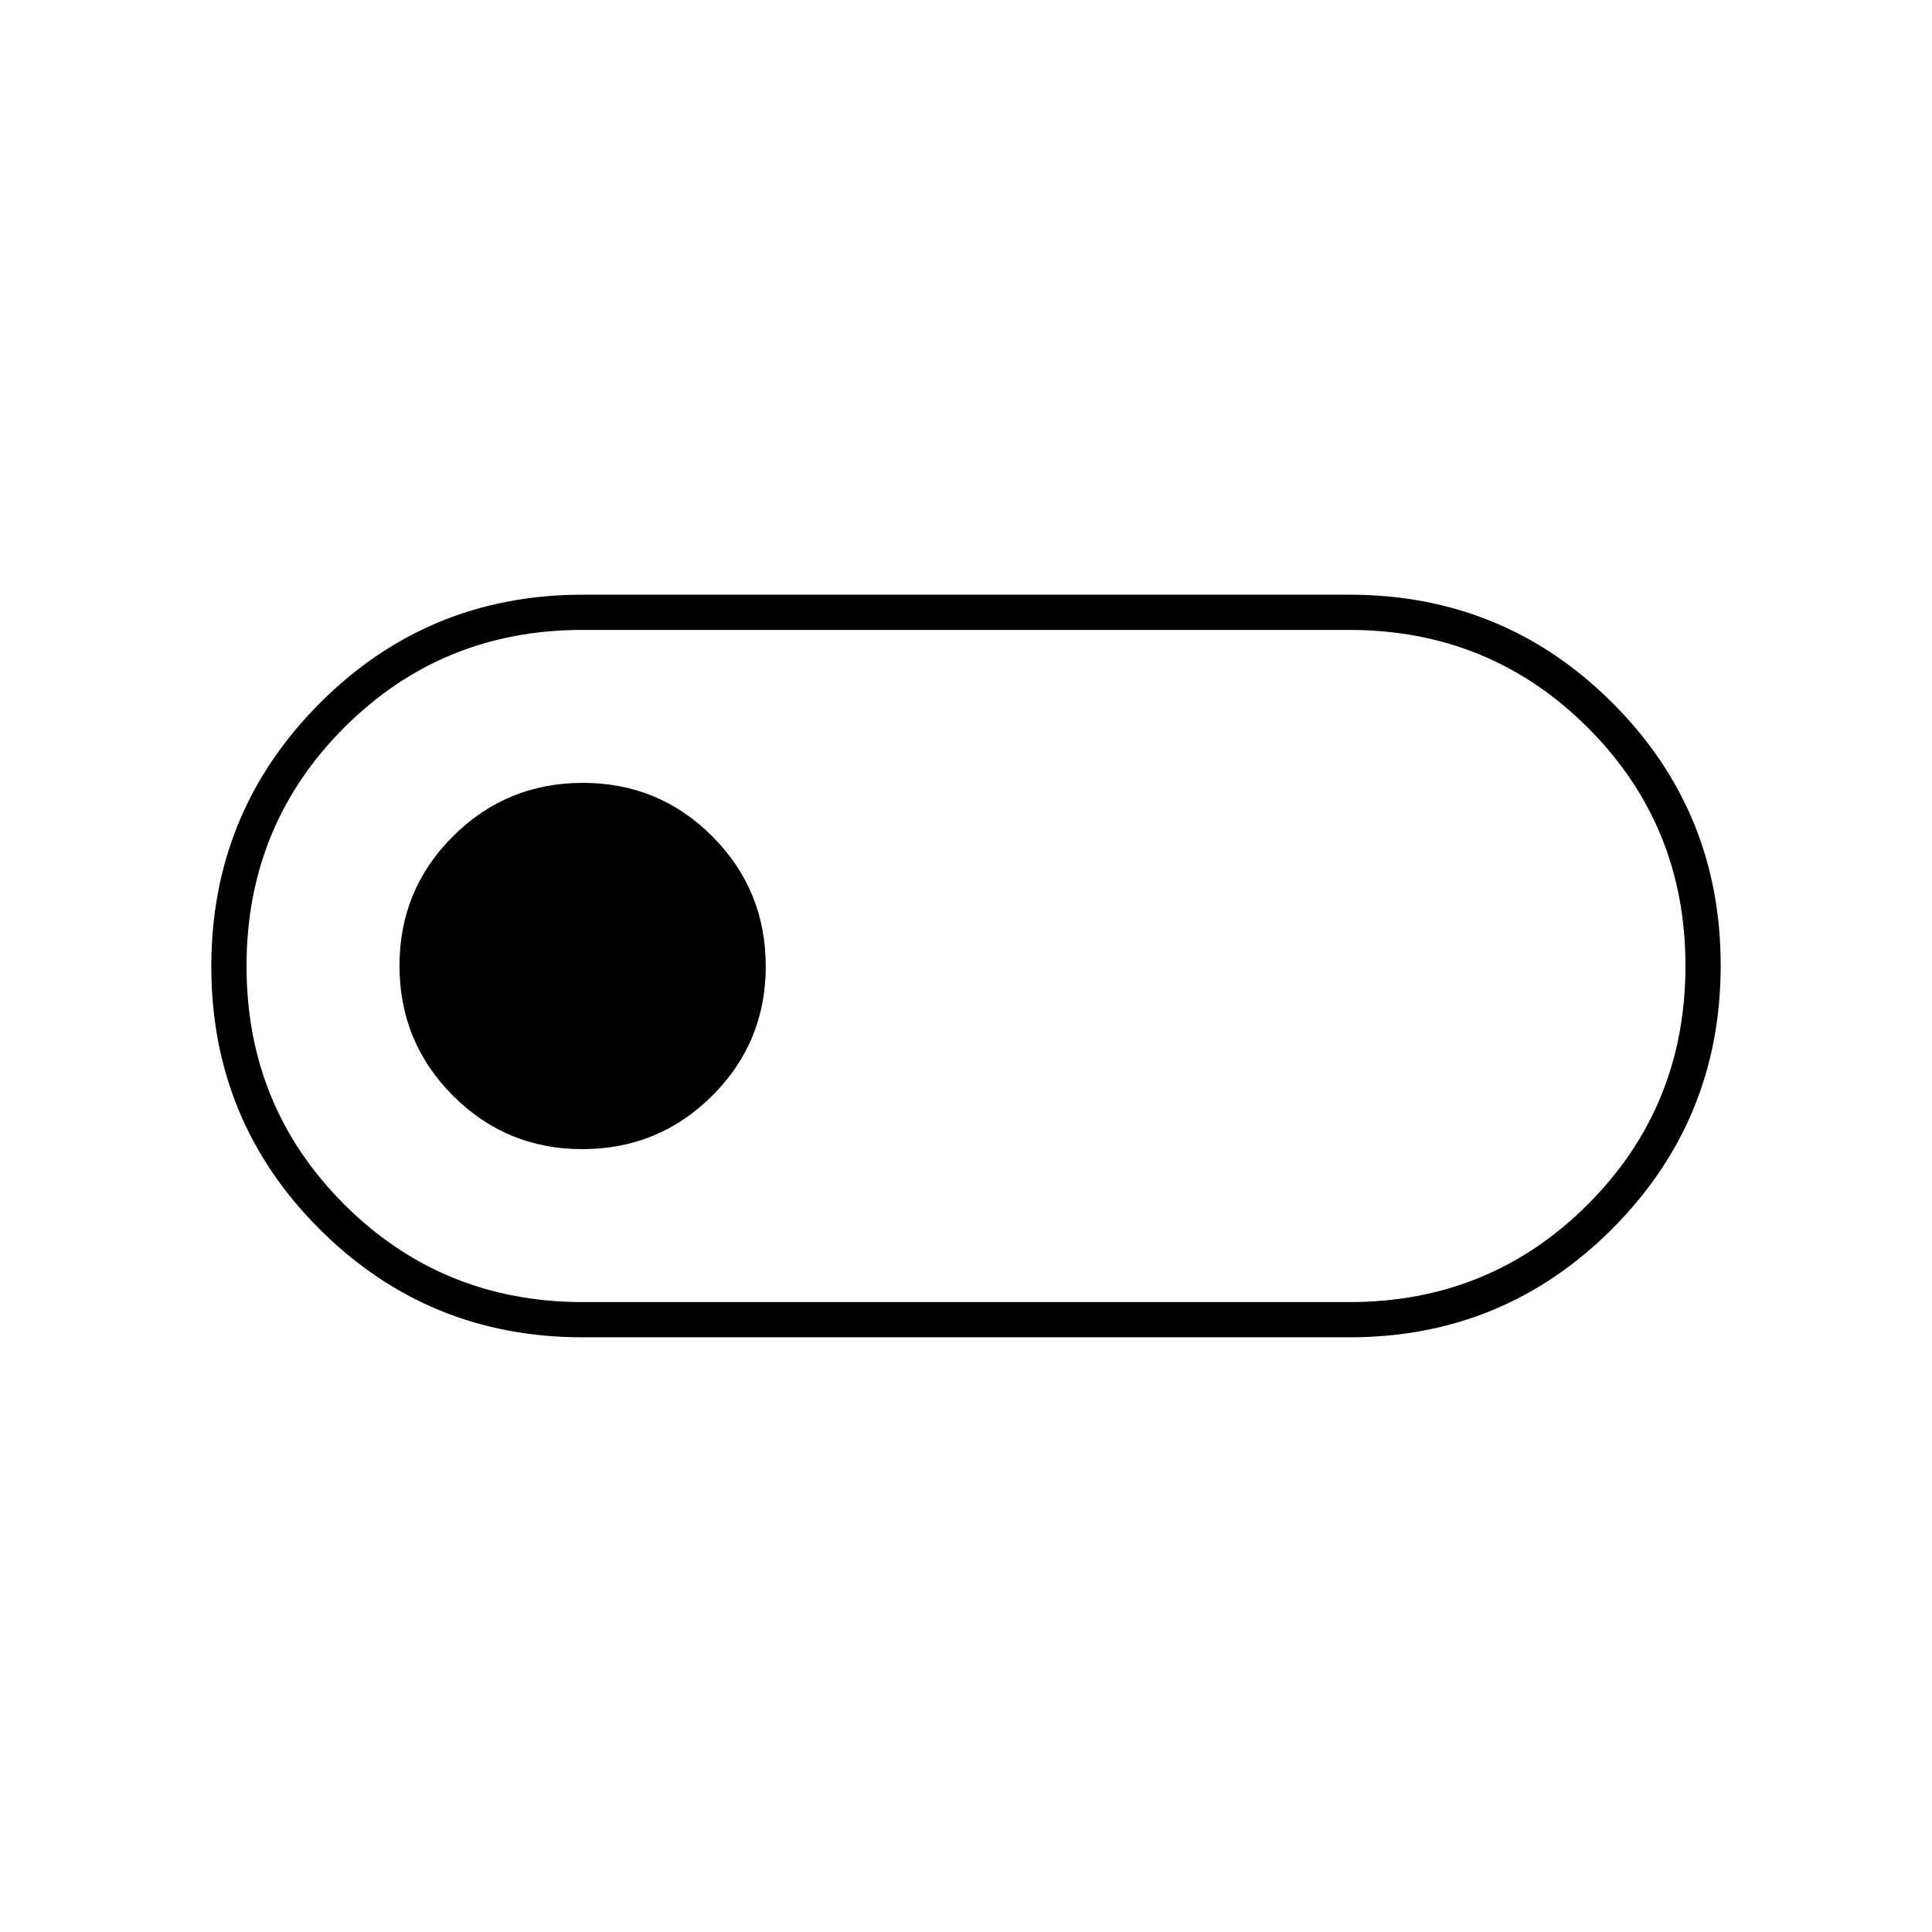 <svg xmlns="http://www.w3.org/2000/svg" height="20" viewBox="0 -960 960 960" width="20"><path d="M289.5-295.5q-76.87 0-130.69-53.74Q105-402.97 105-479.74q0-76.76 53.81-130.76 53.82-54 130.69-54h381q76.87 0 130.69 53.74Q855-557.03 855-480.26q0 76.76-53.81 130.76-53.82 54-130.69 54h-381Zm.15-17.5h380.88q69.97 0 118.47-48.56t48.5-118.5q0-69.94-48.59-118.44T670.35-647H289.47Q219.5-647 171-598.44t-48.5 118.5q0 69.94 48.59 118.44T289.65-313Zm-.27-76q37.87 0 64.5-26.51 26.62-26.5 26.62-64.37 0-37.87-26.51-64.5Q327.49-571 289.62-571q-37.87 0-64.49 26.51-26.63 26.5-26.63 64.37 0 37.87 26.51 64.49Q251.51-389 289.38-389ZM480-480Z"/></svg>